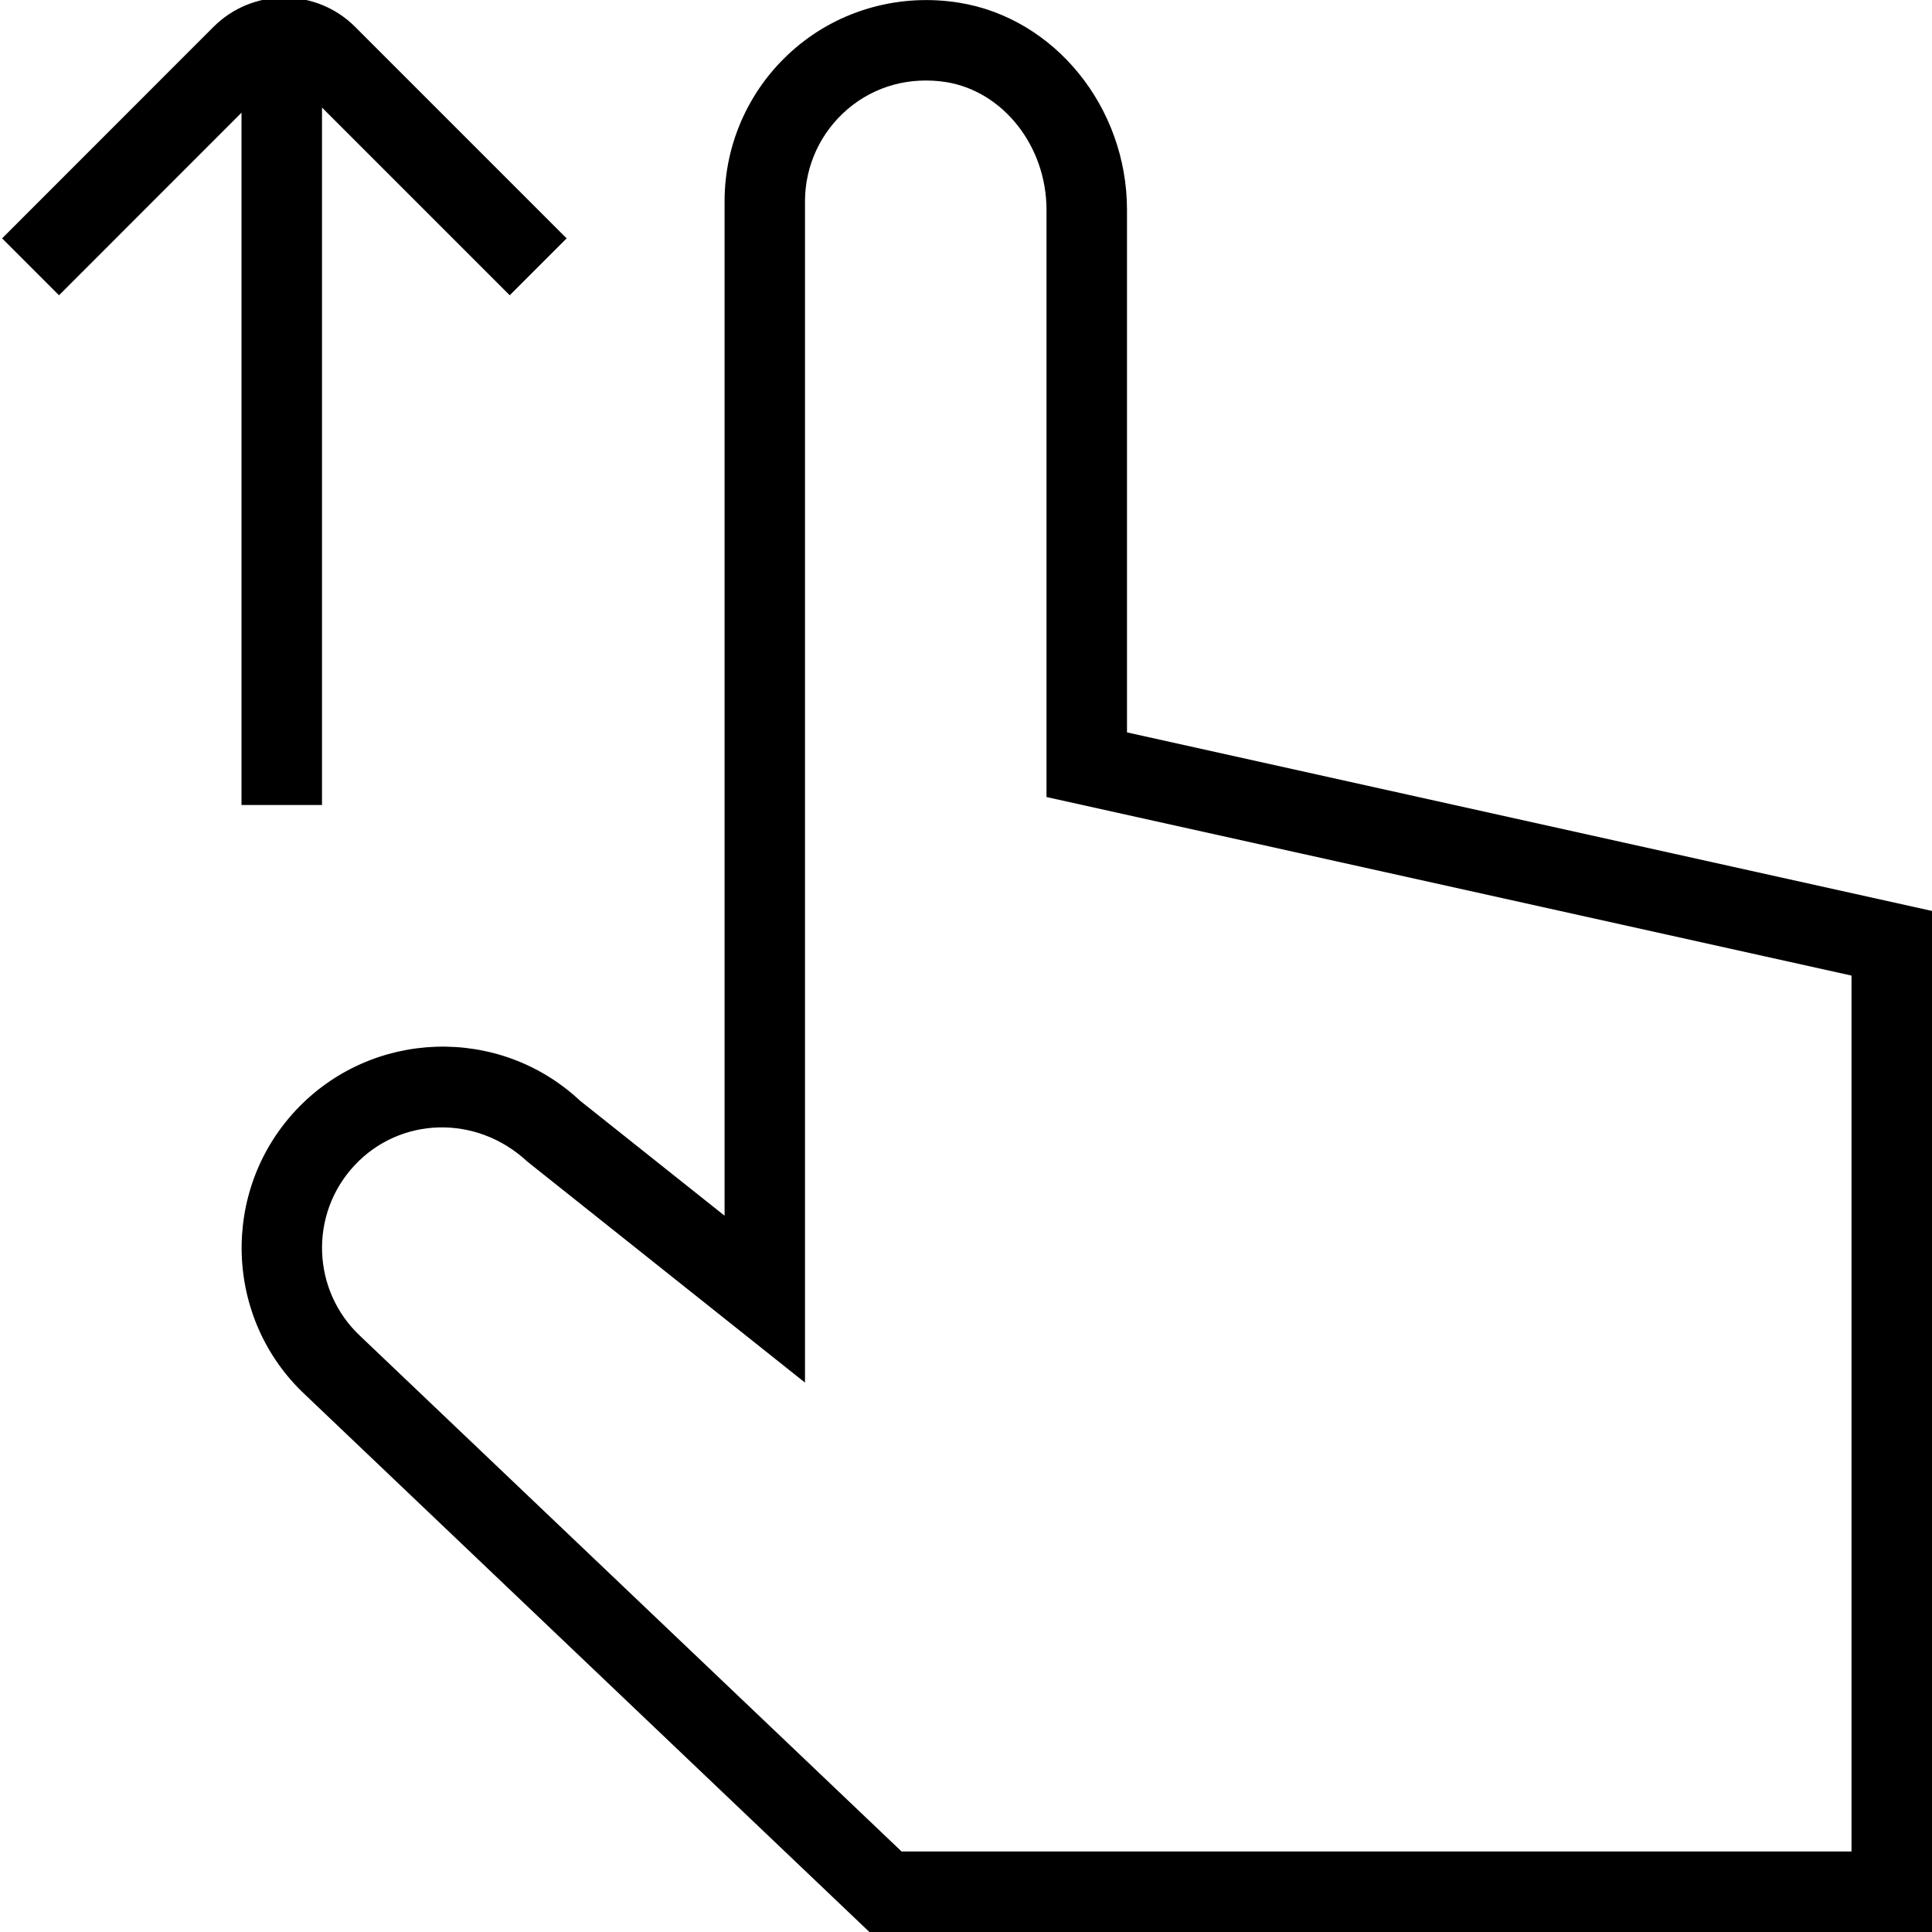 <?xml version="1.0" encoding="UTF-8"?>
<svg xmlns="http://www.w3.org/2000/svg" id="Layer_1" data-name="Layer 1" viewBox="0 0 24 24">
  <path d="m14,9.099V2.607c0-1.273-.896-2.38-2.083-2.573-.733-.119-1.476.085-2.035.561-.56.477-.881,1.171-.881,1.905v12.602l-1.796-1.429c-1.005-.94-2.589-.886-3.53.119-.941,1.007-.889,2.593.114,3.532l7.011,6.676h13.2v-12.684l-10-2.218Zm9,13.901h-11.8l-6.725-6.403c-.604-.565-.636-1.517-.07-2.121.563-.604,1.513-.636,2.146-.046l3.449,2.745V2.5c0-.44.193-.857.529-1.144.34-.29.777-.406,1.226-.336.709.116,1.245.798,1.245,1.587v7.294l10,2.218v10.881ZM3,10V1.4L.733,3.668.026,2.961,2.653.333c.485-.484,1.273-.484,1.758,0l2.628,2.628-.707.707-2.332-2.332v8.664h-1Z"/>
</svg>
